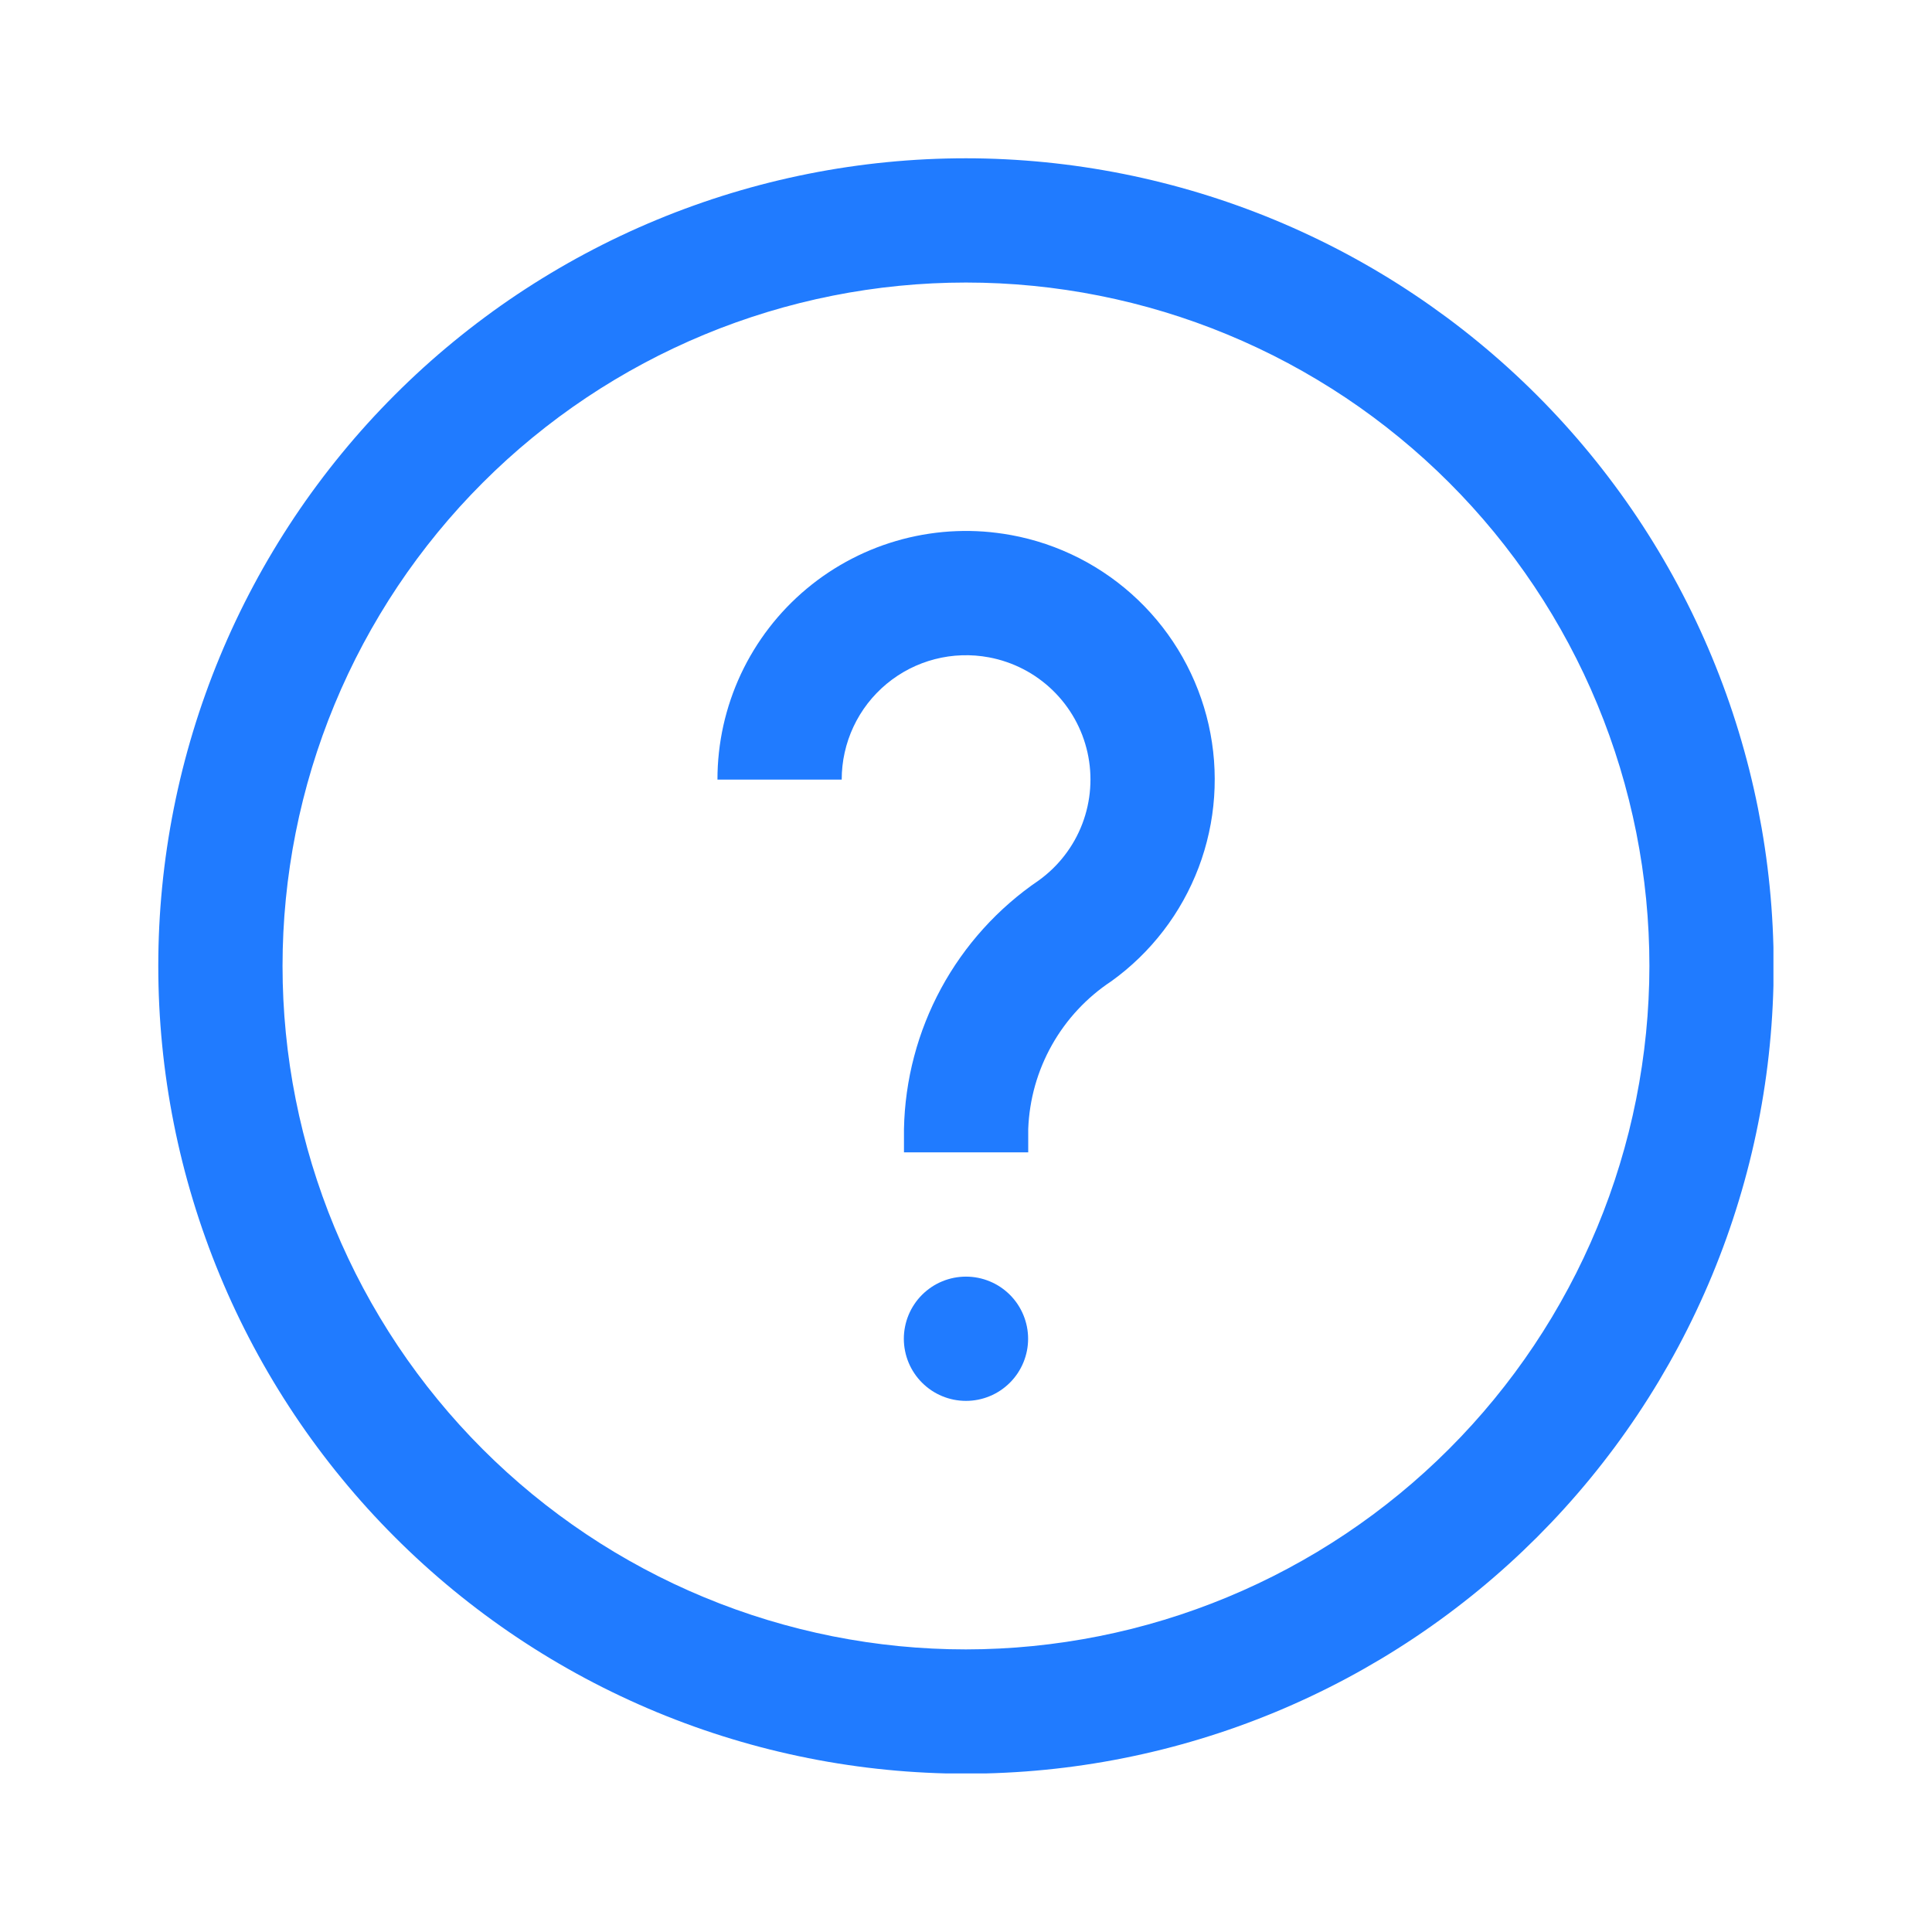 <svg xmlns="http://www.w3.org/2000/svg" xmlns:xlink="http://www.w3.org/1999/xlink" width="500" zoomAndPan="magnify" viewBox="0 0 375 375" height="500" preserveAspectRatio="xMidYMid meet" version="1.0"><defs><clipPath id="c7619f08b5"><path d="M 30.723 30.723 L 344.223 30.723 L 344.223 344.223 L 30.723 344.223 Z M 30.723 30.723 " clip-rule="nonzero"/></clipPath></defs><g clip-path="url(#c7619f08b5)"><path fill="#207bff" d="M 187.496 30.723 C 184.93 30.723 182.363 30.785 179.801 30.91 C 177.238 31.035 174.68 31.227 172.129 31.477 C 169.574 31.727 167.027 32.043 164.492 32.418 C 161.953 32.793 159.426 33.234 156.91 33.734 C 154.395 34.234 151.891 34.797 149.402 35.418 C 146.914 36.043 144.441 36.727 141.984 37.473 C 139.531 38.215 137.094 39.02 134.68 39.887 C 132.262 40.75 129.871 41.672 127.5 42.656 C 125.129 43.637 122.785 44.676 120.465 45.773 C 118.145 46.871 115.855 48.023 113.594 49.234 C 111.328 50.441 109.098 51.707 106.898 53.027 C 104.695 54.344 102.531 55.719 100.395 57.141 C 98.262 58.566 96.164 60.043 94.105 61.574 C 92.043 63.102 90.023 64.68 88.039 66.309 C 86.055 67.934 84.113 69.609 82.211 71.332 C 80.312 73.055 78.453 74.824 76.641 76.641 C 74.824 78.453 73.055 80.312 71.332 82.211 C 69.609 84.113 67.934 86.055 66.309 88.039 C 64.68 90.023 63.102 92.043 61.574 94.105 C 60.043 96.164 58.566 98.262 57.141 100.395 C 55.719 102.531 54.344 104.695 53.027 106.898 C 51.707 109.098 50.441 111.328 49.234 113.594 C 48.023 115.855 46.871 118.145 45.773 120.465 C 44.676 122.785 43.637 125.129 42.656 127.5 C 41.672 129.871 40.75 132.262 39.887 134.68 C 39.02 137.094 38.215 139.531 37.473 141.984 C 36.727 144.441 36.043 146.914 35.418 149.402 C 34.797 151.891 34.234 154.395 33.734 156.91 C 33.234 159.426 32.793 161.953 32.418 164.492 C 32.043 167.027 31.727 169.574 31.477 172.129 C 31.227 174.68 31.035 177.238 30.91 179.801 C 30.785 182.363 30.723 184.93 30.723 187.496 C 30.723 190.059 30.785 192.625 30.91 195.188 C 31.035 197.75 31.227 200.309 31.477 202.859 C 31.727 205.414 32.043 207.961 32.418 210.5 C 32.793 213.035 33.234 215.562 33.734 218.078 C 34.234 220.598 34.797 223.098 35.418 225.586 C 36.043 228.078 36.727 230.547 37.473 233.004 C 38.215 235.457 39.02 237.895 39.887 240.309 C 40.75 242.727 41.672 245.117 42.656 247.488 C 43.637 249.859 44.676 252.203 45.773 254.523 C 46.871 256.844 48.023 259.133 49.234 261.398 C 50.441 263.66 51.707 265.891 53.027 268.094 C 54.344 270.293 55.719 272.461 57.141 274.594 C 58.566 276.727 60.043 278.824 61.574 280.883 C 63.102 282.945 64.68 284.969 66.309 286.949 C 67.934 288.934 69.609 290.875 71.332 292.777 C 73.055 294.68 74.824 296.535 76.641 298.352 C 78.453 300.164 80.312 301.934 82.211 303.656 C 84.113 305.379 86.055 307.055 88.039 308.684 C 90.023 310.309 92.043 311.887 94.105 313.418 C 96.164 314.945 98.262 316.422 100.395 317.848 C 102.531 319.273 104.695 320.645 106.898 321.965 C 109.098 323.281 111.328 324.547 113.594 325.758 C 115.855 326.965 118.145 328.121 120.465 329.215 C 122.785 330.312 125.129 331.352 127.5 332.336 C 129.871 333.316 132.262 334.238 134.68 335.105 C 137.094 335.969 139.531 336.773 141.984 337.516 C 144.441 338.262 146.914 338.945 149.402 339.57 C 151.891 340.191 154.395 340.754 156.91 341.254 C 159.426 341.758 161.953 342.195 164.492 342.57 C 167.027 342.949 169.574 343.262 172.129 343.512 C 174.68 343.766 177.238 343.953 179.801 344.078 C 182.363 344.207 184.93 344.27 187.496 344.27 C 190.059 344.27 192.625 344.207 195.188 344.078 C 197.75 343.953 200.309 343.766 202.859 343.512 C 205.414 343.262 207.961 342.949 210.5 342.57 C 213.035 342.195 215.562 341.758 218.078 341.254 C 220.598 340.754 223.098 340.191 225.586 339.57 C 228.078 338.945 230.547 338.262 233.004 337.516 C 235.457 336.773 237.895 335.969 240.309 335.105 C 242.727 334.238 245.117 333.316 247.488 332.336 C 249.859 331.352 252.203 330.312 254.523 329.215 C 256.844 328.121 259.133 326.965 261.398 325.758 C 263.66 324.547 265.891 323.281 268.094 321.965 C 270.293 320.645 272.461 319.273 274.594 317.848 C 276.727 316.422 278.824 314.945 280.883 313.418 C 282.945 311.887 284.969 310.309 286.949 308.684 C 288.934 307.055 290.875 305.379 292.777 303.656 C 294.68 301.934 296.535 300.164 298.352 298.352 C 300.164 296.535 301.934 294.68 303.656 292.777 C 305.379 290.875 307.055 288.934 308.684 286.949 C 310.309 284.969 311.887 282.945 313.418 280.883 C 314.945 278.824 316.422 276.727 317.848 274.594 C 319.273 272.461 320.645 270.293 321.965 268.094 C 323.281 265.891 324.547 263.66 325.758 261.398 C 326.965 259.133 328.121 256.844 329.215 254.523 C 330.312 252.203 331.352 249.859 332.336 247.488 C 333.316 245.117 334.238 242.727 335.105 240.309 C 335.969 237.895 336.773 235.457 337.516 233.004 C 338.262 230.547 338.945 228.078 339.57 225.586 C 340.191 223.098 340.754 220.598 341.254 218.078 C 341.758 215.562 342.195 213.035 342.57 210.5 C 342.949 207.961 343.262 205.414 343.512 202.859 C 343.766 200.309 343.953 197.75 344.078 195.188 C 344.207 192.625 344.27 190.059 344.27 187.496 C 344.266 184.93 344.199 182.367 344.07 179.805 C 343.941 177.242 343.75 174.688 343.496 172.133 C 343.242 169.582 342.926 167.035 342.547 164.5 C 342.168 161.965 341.727 159.438 341.227 156.922 C 340.723 154.406 340.16 151.906 339.535 149.418 C 338.91 146.93 338.223 144.461 337.477 142.008 C 336.73 139.551 335.926 137.117 335.059 134.703 C 334.191 132.289 333.27 129.898 332.285 127.527 C 331.305 125.16 330.262 122.816 329.164 120.496 C 328.066 118.18 326.914 115.891 325.703 113.629 C 324.492 111.367 323.227 109.137 321.91 106.938 C 320.59 104.738 319.219 102.57 317.793 100.438 C 316.367 98.305 314.891 96.211 313.359 94.152 C 311.832 92.09 310.254 90.07 308.625 88.086 C 307 86.105 305.324 84.164 303.602 82.262 C 301.879 80.363 300.109 78.504 298.297 76.691 C 296.484 74.879 294.625 73.109 292.727 71.387 C 290.824 69.664 288.883 67.988 286.902 66.363 C 284.918 64.734 282.898 63.156 280.84 61.629 C 278.777 60.102 276.684 58.625 274.551 57.199 C 272.418 55.773 270.254 54.398 268.055 53.082 C 265.852 51.762 263.621 50.496 261.363 49.285 C 259.102 48.074 256.809 46.922 254.492 45.824 C 252.176 44.727 249.832 43.688 247.461 42.703 C 245.094 41.719 242.699 40.797 240.285 39.93 C 237.871 39.066 235.438 38.258 232.984 37.512 C 230.531 36.766 228.059 36.082 225.57 35.457 C 223.082 34.828 220.582 34.266 218.066 33.762 C 215.551 33.262 213.027 32.82 210.488 32.441 C 207.953 32.062 205.406 31.746 202.855 31.492 C 200.305 31.238 197.746 31.047 195.184 30.918 C 192.621 30.789 190.059 30.723 187.496 30.723 Z M 187.496 320.148 C 185.324 320.148 183.152 320.098 180.984 319.988 C 178.816 319.883 176.652 319.723 174.492 319.512 C 172.332 319.297 170.18 319.031 168.031 318.715 C 165.883 318.395 163.746 318.023 161.613 317.602 C 159.484 317.176 157.367 316.699 155.262 316.172 C 153.156 315.645 151.066 315.066 148.988 314.438 C 146.91 313.809 144.848 313.125 142.805 312.395 C 140.762 311.664 138.734 310.883 136.73 310.051 C 134.723 309.219 132.738 308.34 130.777 307.414 C 128.816 306.484 126.875 305.508 124.961 304.484 C 123.047 303.461 121.16 302.391 119.297 301.277 C 117.434 300.16 115.602 299 113.797 297.793 C 111.992 296.586 110.215 295.336 108.473 294.043 C 106.73 292.75 105.02 291.414 103.34 290.039 C 101.66 288.66 100.02 287.242 98.41 285.785 C 96.801 284.328 95.23 282.832 93.695 281.297 C 92.16 279.762 90.664 278.188 89.203 276.578 C 87.746 274.973 86.328 273.328 84.953 271.648 C 83.574 269.973 82.238 268.262 80.945 266.516 C 79.652 264.773 78.402 263 77.195 261.195 C 75.992 259.387 74.828 257.555 73.715 255.691 C 72.598 253.832 71.527 251.941 70.504 250.027 C 69.48 248.113 68.504 246.176 67.578 244.211 C 66.648 242.25 65.77 240.266 64.938 238.258 C 64.105 236.254 63.324 234.23 62.594 232.184 C 61.863 230.141 61.184 228.078 60.551 226.004 C 59.922 223.926 59.344 221.832 58.816 219.727 C 58.289 217.621 57.812 215.504 57.391 213.375 C 56.965 211.246 56.594 209.105 56.277 206.961 C 55.957 204.812 55.691 202.656 55.48 200.496 C 55.266 198.336 55.105 196.172 55 194.004 C 54.895 191.836 54.84 189.664 54.84 187.496 C 54.84 185.324 54.895 183.152 55 180.984 C 55.105 178.816 55.266 176.652 55.48 174.492 C 55.691 172.332 55.957 170.18 56.277 168.031 C 56.594 165.883 56.965 163.746 57.391 161.613 C 57.812 159.484 58.289 157.367 58.816 155.262 C 59.344 153.156 59.922 151.066 60.551 148.988 C 61.184 146.91 61.863 144.848 62.594 142.805 C 63.324 140.762 64.105 138.734 64.938 136.73 C 65.77 134.723 66.648 132.738 67.578 130.777 C 68.504 128.816 69.48 126.875 70.504 124.961 C 71.527 123.047 72.598 121.16 73.715 119.297 C 74.828 117.434 75.992 115.602 77.195 113.797 C 78.402 111.992 79.652 110.215 80.945 108.473 C 82.238 106.73 83.574 105.02 84.953 103.34 C 86.328 101.66 87.746 100.02 89.203 98.41 C 90.664 96.801 92.16 95.23 93.695 93.695 C 95.23 92.16 96.801 90.664 98.41 89.203 C 100.02 87.746 101.66 86.328 103.34 84.953 C 105.02 83.574 106.73 82.238 108.473 80.945 C 110.215 79.652 111.992 78.402 113.797 77.195 C 115.602 75.992 117.434 74.828 119.297 73.715 C 121.16 72.598 123.047 71.527 124.961 70.504 C 126.875 69.48 128.816 68.504 130.777 67.578 C 132.738 66.648 134.723 65.77 136.73 64.938 C 138.734 64.105 140.762 63.324 142.805 62.594 C 144.848 61.863 146.91 61.184 148.988 60.551 C 151.066 59.922 153.156 59.344 155.262 58.816 C 157.367 58.289 159.484 57.812 161.613 57.391 C 163.746 56.965 165.883 56.594 168.031 56.277 C 170.18 55.957 172.332 55.691 174.492 55.48 C 176.652 55.266 178.816 55.105 180.984 55 C 183.152 54.895 185.324 54.84 187.496 54.84 C 189.664 54.84 191.836 54.895 194.004 55 C 196.172 55.105 198.336 55.266 200.496 55.48 C 202.656 55.691 204.812 55.957 206.961 56.277 C 209.105 56.594 211.246 56.965 213.375 57.391 C 215.504 57.812 217.621 58.289 219.727 58.816 C 221.832 59.344 223.926 59.922 226.004 60.551 C 228.078 61.184 230.141 61.863 232.184 62.594 C 234.23 63.324 236.254 64.105 238.258 64.938 C 240.266 65.77 242.25 66.648 244.211 67.578 C 246.176 68.504 248.113 69.48 250.027 70.504 C 251.941 71.527 253.832 72.598 255.691 73.715 C 257.555 74.828 259.387 75.992 261.195 77.195 C 263 78.402 264.773 79.652 266.516 80.945 C 268.262 82.238 269.973 83.574 271.648 84.953 C 273.328 86.328 274.973 87.746 276.578 89.203 C 278.188 90.664 279.762 92.16 281.297 93.695 C 282.832 95.23 284.328 96.801 285.785 98.41 C 287.242 100.02 288.66 101.66 290.039 103.34 C 291.414 105.02 292.75 106.73 294.043 108.473 C 295.336 110.215 296.586 111.992 297.793 113.797 C 299 115.602 300.16 117.434 301.277 119.297 C 302.391 121.16 303.461 123.047 304.484 124.961 C 305.508 126.875 306.484 128.816 307.414 130.777 C 308.34 132.738 309.219 134.723 310.051 136.73 C 310.883 138.734 311.664 140.762 312.395 142.805 C 313.125 144.848 313.809 146.91 314.438 148.988 C 315.066 151.066 315.645 153.156 316.172 155.262 C 316.699 157.367 317.176 159.484 317.602 161.613 C 318.023 163.746 318.395 165.883 318.715 168.031 C 319.031 170.18 319.297 172.332 319.512 174.492 C 319.723 176.652 319.883 178.816 319.988 180.984 C 320.098 183.152 320.148 185.324 320.148 187.496 C 320.148 189.664 320.09 191.832 319.98 194 C 319.875 196.168 319.711 198.332 319.496 200.492 C 319.281 202.652 319.012 204.805 318.691 206.953 C 318.371 209.098 318 211.234 317.574 213.363 C 317.148 215.492 316.672 217.609 316.145 219.715 C 315.613 221.816 315.035 223.91 314.402 225.984 C 313.77 228.062 313.09 230.121 312.355 232.164 C 311.625 234.207 310.84 236.23 310.008 238.234 C 309.18 240.238 308.297 242.223 307.367 244.184 C 306.441 246.145 305.465 248.082 304.438 249.996 C 303.414 251.91 302.344 253.797 301.23 255.66 C 300.113 257.52 298.949 259.352 297.746 261.156 C 296.539 262.961 295.289 264.734 293.996 266.477 C 292.703 268.219 291.367 269.93 289.988 271.609 C 288.613 273.285 287.195 274.93 285.738 276.535 C 284.281 278.145 282.785 279.715 281.25 281.25 C 279.715 282.785 278.145 284.281 276.535 285.738 C 274.93 287.195 273.285 288.613 271.609 289.988 C 269.93 291.367 268.219 292.703 266.477 293.996 C 264.734 295.289 262.961 296.539 261.156 297.746 C 259.352 298.949 257.52 300.113 255.66 301.23 C 253.797 302.344 251.91 303.414 249.996 304.438 C 248.082 305.465 246.145 306.441 244.184 307.367 C 242.223 308.297 240.238 309.18 238.234 310.008 C 236.23 310.84 234.207 311.625 232.164 312.355 C 230.121 313.09 228.062 313.77 225.984 314.402 C 223.91 315.035 221.816 315.613 219.715 316.145 C 217.609 316.672 215.492 317.148 213.363 317.574 C 211.234 318 209.098 318.371 206.953 318.691 C 204.805 319.012 202.652 319.281 200.492 319.496 C 198.332 319.711 196.168 319.875 194 319.98 C 191.832 320.09 189.664 320.148 187.496 320.148 Z M 187.496 320.148 " fill-opacity="1" fill-rule="nonzero"/></g><path fill="#207bff" d="M 196.141 103.84 C 195.273 103.68 194.406 103.547 193.531 103.438 C 192.66 103.324 191.781 103.238 190.906 103.176 C 190.027 103.113 189.148 103.078 188.27 103.062 C 187.387 103.047 186.508 103.059 185.629 103.094 C 184.75 103.125 183.871 103.184 182.992 103.266 C 182.117 103.348 181.242 103.457 180.375 103.586 C 179.504 103.715 178.637 103.867 177.773 104.047 C 176.91 104.223 176.055 104.426 175.203 104.648 C 174.352 104.875 173.508 105.121 172.672 105.391 C 171.832 105.66 171.004 105.953 170.18 106.27 C 169.359 106.586 168.547 106.926 167.742 107.285 C 166.941 107.645 166.148 108.027 165.367 108.434 C 164.582 108.836 163.812 109.262 163.055 109.707 C 162.297 110.152 161.551 110.617 160.816 111.105 C 160.082 111.594 159.363 112.098 158.656 112.625 C 157.953 113.152 157.262 113.695 156.586 114.262 C 155.91 114.824 155.25 115.406 154.605 116.008 C 153.961 116.609 153.336 117.227 152.723 117.859 C 152.113 118.492 151.523 119.145 150.945 119.812 C 150.371 120.48 149.816 121.16 149.281 121.859 C 148.742 122.555 148.223 123.266 147.727 123.992 C 147.227 124.719 146.75 125.457 146.293 126.211 C 145.836 126.961 145.398 127.727 144.98 128.5 C 144.566 129.277 144.172 130.062 143.797 130.859 C 143.426 131.66 143.074 132.465 142.746 133.281 C 142.418 134.098 142.109 134.922 141.828 135.758 C 141.543 136.59 141.285 137.43 141.047 138.277 C 140.809 139.125 140.594 139.98 140.402 140.84 C 140.211 141.699 140.047 142.562 139.902 143.43 C 139.758 144.301 139.641 145.172 139.543 146.047 C 139.449 146.922 139.375 147.797 139.328 148.676 C 139.281 149.555 139.258 150.438 139.258 151.316 L 163.375 151.316 C 163.375 150.434 163.422 149.551 163.52 148.672 C 163.613 147.793 163.758 146.922 163.953 146.059 C 164.145 145.195 164.383 144.344 164.668 143.508 C 164.953 142.672 165.285 141.852 165.66 141.051 C 166.035 140.25 166.453 139.473 166.914 138.719 C 167.375 137.965 167.879 137.234 168.418 136.535 C 168.961 135.836 169.539 135.168 170.152 134.535 C 170.766 133.898 171.414 133.297 172.094 132.734 C 172.777 132.168 173.484 131.645 174.223 131.156 C 174.961 130.668 175.727 130.227 176.512 129.82 C 177.301 129.418 178.105 129.062 178.934 128.746 C 179.762 128.434 180.602 128.164 181.457 127.945 C 182.312 127.723 183.18 127.551 184.055 127.422 C 184.93 127.297 185.809 127.219 186.695 127.191 C 187.578 127.16 188.461 127.18 189.344 127.246 C 190.223 127.316 191.102 127.43 191.969 127.594 C 193.125 127.812 194.258 128.109 195.367 128.492 C 196.48 128.871 197.555 129.332 198.602 129.871 C 199.645 130.41 200.645 131.02 201.598 131.707 C 202.551 132.391 203.453 133.141 204.297 133.957 C 205.141 134.773 205.922 135.648 206.641 136.578 C 207.355 137.508 208.004 138.484 208.578 139.508 C 209.152 140.535 209.648 141.594 210.07 142.691 C 210.488 143.789 210.824 144.91 211.082 146.059 C 211.336 147.203 211.508 148.363 211.594 149.535 C 211.68 150.707 211.68 151.879 211.594 153.051 C 211.512 154.223 211.34 155.379 211.086 156.527 C 210.832 157.676 210.496 158.797 210.078 159.895 C 209.66 160.992 209.164 162.055 208.59 163.078 C 208.016 164.105 207.371 165.082 206.652 166.012 C 205.938 166.945 205.156 167.816 204.312 168.637 C 203.469 169.453 202.57 170.203 201.617 170.891 C 199.648 172.227 197.77 173.676 195.977 175.238 C 194.184 176.797 192.488 178.461 190.891 180.227 C 189.297 181.988 187.812 183.84 186.438 185.781 C 185.062 187.723 183.809 189.738 182.676 191.828 C 181.543 193.918 180.535 196.07 179.66 198.281 C 178.781 200.492 178.039 202.746 177.434 205.047 C 176.824 207.344 176.355 209.672 176.027 212.027 C 175.695 214.383 175.508 216.75 175.461 219.125 L 175.461 223.672 L 199.578 223.672 L 199.578 219.125 C 199.633 217.699 199.77 216.285 199.992 214.875 C 200.215 213.465 200.52 212.074 200.906 210.699 C 201.297 209.328 201.762 207.984 202.312 206.664 C 202.859 205.348 203.484 204.066 204.184 202.824 C 204.883 201.582 205.656 200.383 206.496 199.234 C 207.34 198.082 208.246 196.984 209.223 195.941 C 210.195 194.898 211.227 193.914 212.316 192.996 C 213.406 192.074 214.547 191.223 215.738 190.438 C 217.648 189.062 219.445 187.555 221.137 185.914 C 222.824 184.277 224.383 182.523 225.816 180.656 C 227.25 178.789 228.539 176.828 229.684 174.77 C 230.828 172.715 231.816 170.586 232.652 168.387 C 233.484 166.188 234.152 163.938 234.656 161.637 C 235.164 159.34 235.496 157.016 235.66 154.668 C 235.824 152.32 235.816 149.973 235.641 147.629 C 235.461 145.281 235.109 142.961 234.594 140.664 C 234.074 138.367 233.391 136.125 232.543 133.93 C 231.695 131.734 230.691 129.609 229.535 127.562 C 228.375 125.512 227.074 123.559 225.633 121.703 C 224.188 119.844 222.617 118.102 220.918 116.473 C 219.219 114.844 217.41 113.348 215.492 111.984 C 213.574 110.621 211.566 109.402 209.473 108.332 C 207.375 107.266 205.211 106.352 202.984 105.598 C 200.754 104.848 198.48 104.258 196.164 103.84 Z M 196.141 103.84 " fill-opacity="1" fill-rule="nonzero"/><path fill="#207bff" d="M 199.555 259.852 C 199.555 260.645 199.477 261.43 199.324 262.203 C 199.168 262.98 198.938 263.734 198.637 264.465 C 198.332 265.199 197.961 265.895 197.523 266.551 C 197.082 267.211 196.582 267.82 196.023 268.379 C 195.461 268.938 194.852 269.438 194.195 269.879 C 193.535 270.32 192.84 270.691 192.109 270.992 C 191.379 271.297 190.625 271.523 189.848 271.68 C 189.07 271.832 188.285 271.91 187.496 271.91 C 186.703 271.91 185.918 271.832 185.141 271.68 C 184.367 271.523 183.609 271.297 182.879 270.992 C 182.148 270.691 181.453 270.32 180.793 269.879 C 180.137 269.438 179.527 268.938 178.969 268.379 C 178.406 267.82 177.906 267.211 177.469 266.551 C 177.027 265.895 176.656 265.199 176.352 264.465 C 176.051 263.734 175.82 262.98 175.668 262.203 C 175.512 261.43 175.434 260.645 175.434 259.852 C 175.434 259.059 175.512 258.277 175.668 257.5 C 175.82 256.723 176.051 255.969 176.352 255.238 C 176.656 254.504 177.027 253.809 177.469 253.152 C 177.906 252.492 178.406 251.883 178.969 251.324 C 179.527 250.766 180.137 250.266 180.793 249.824 C 181.453 249.383 182.148 249.012 182.879 248.711 C 183.609 248.406 184.367 248.18 185.141 248.023 C 185.918 247.871 186.703 247.793 187.496 247.793 C 188.285 247.793 189.07 247.871 189.848 248.023 C 190.625 248.18 191.379 248.406 192.109 248.711 C 192.84 249.012 193.535 249.383 194.195 249.824 C 194.852 250.266 195.461 250.766 196.023 251.324 C 196.582 251.883 197.082 252.492 197.523 253.152 C 197.961 253.809 198.332 254.504 198.637 255.238 C 198.938 255.969 199.168 256.723 199.324 257.5 C 199.477 258.277 199.555 259.059 199.555 259.852 Z M 199.555 259.852 " fill-opacity="1" fill-rule="nonzero"/></svg>